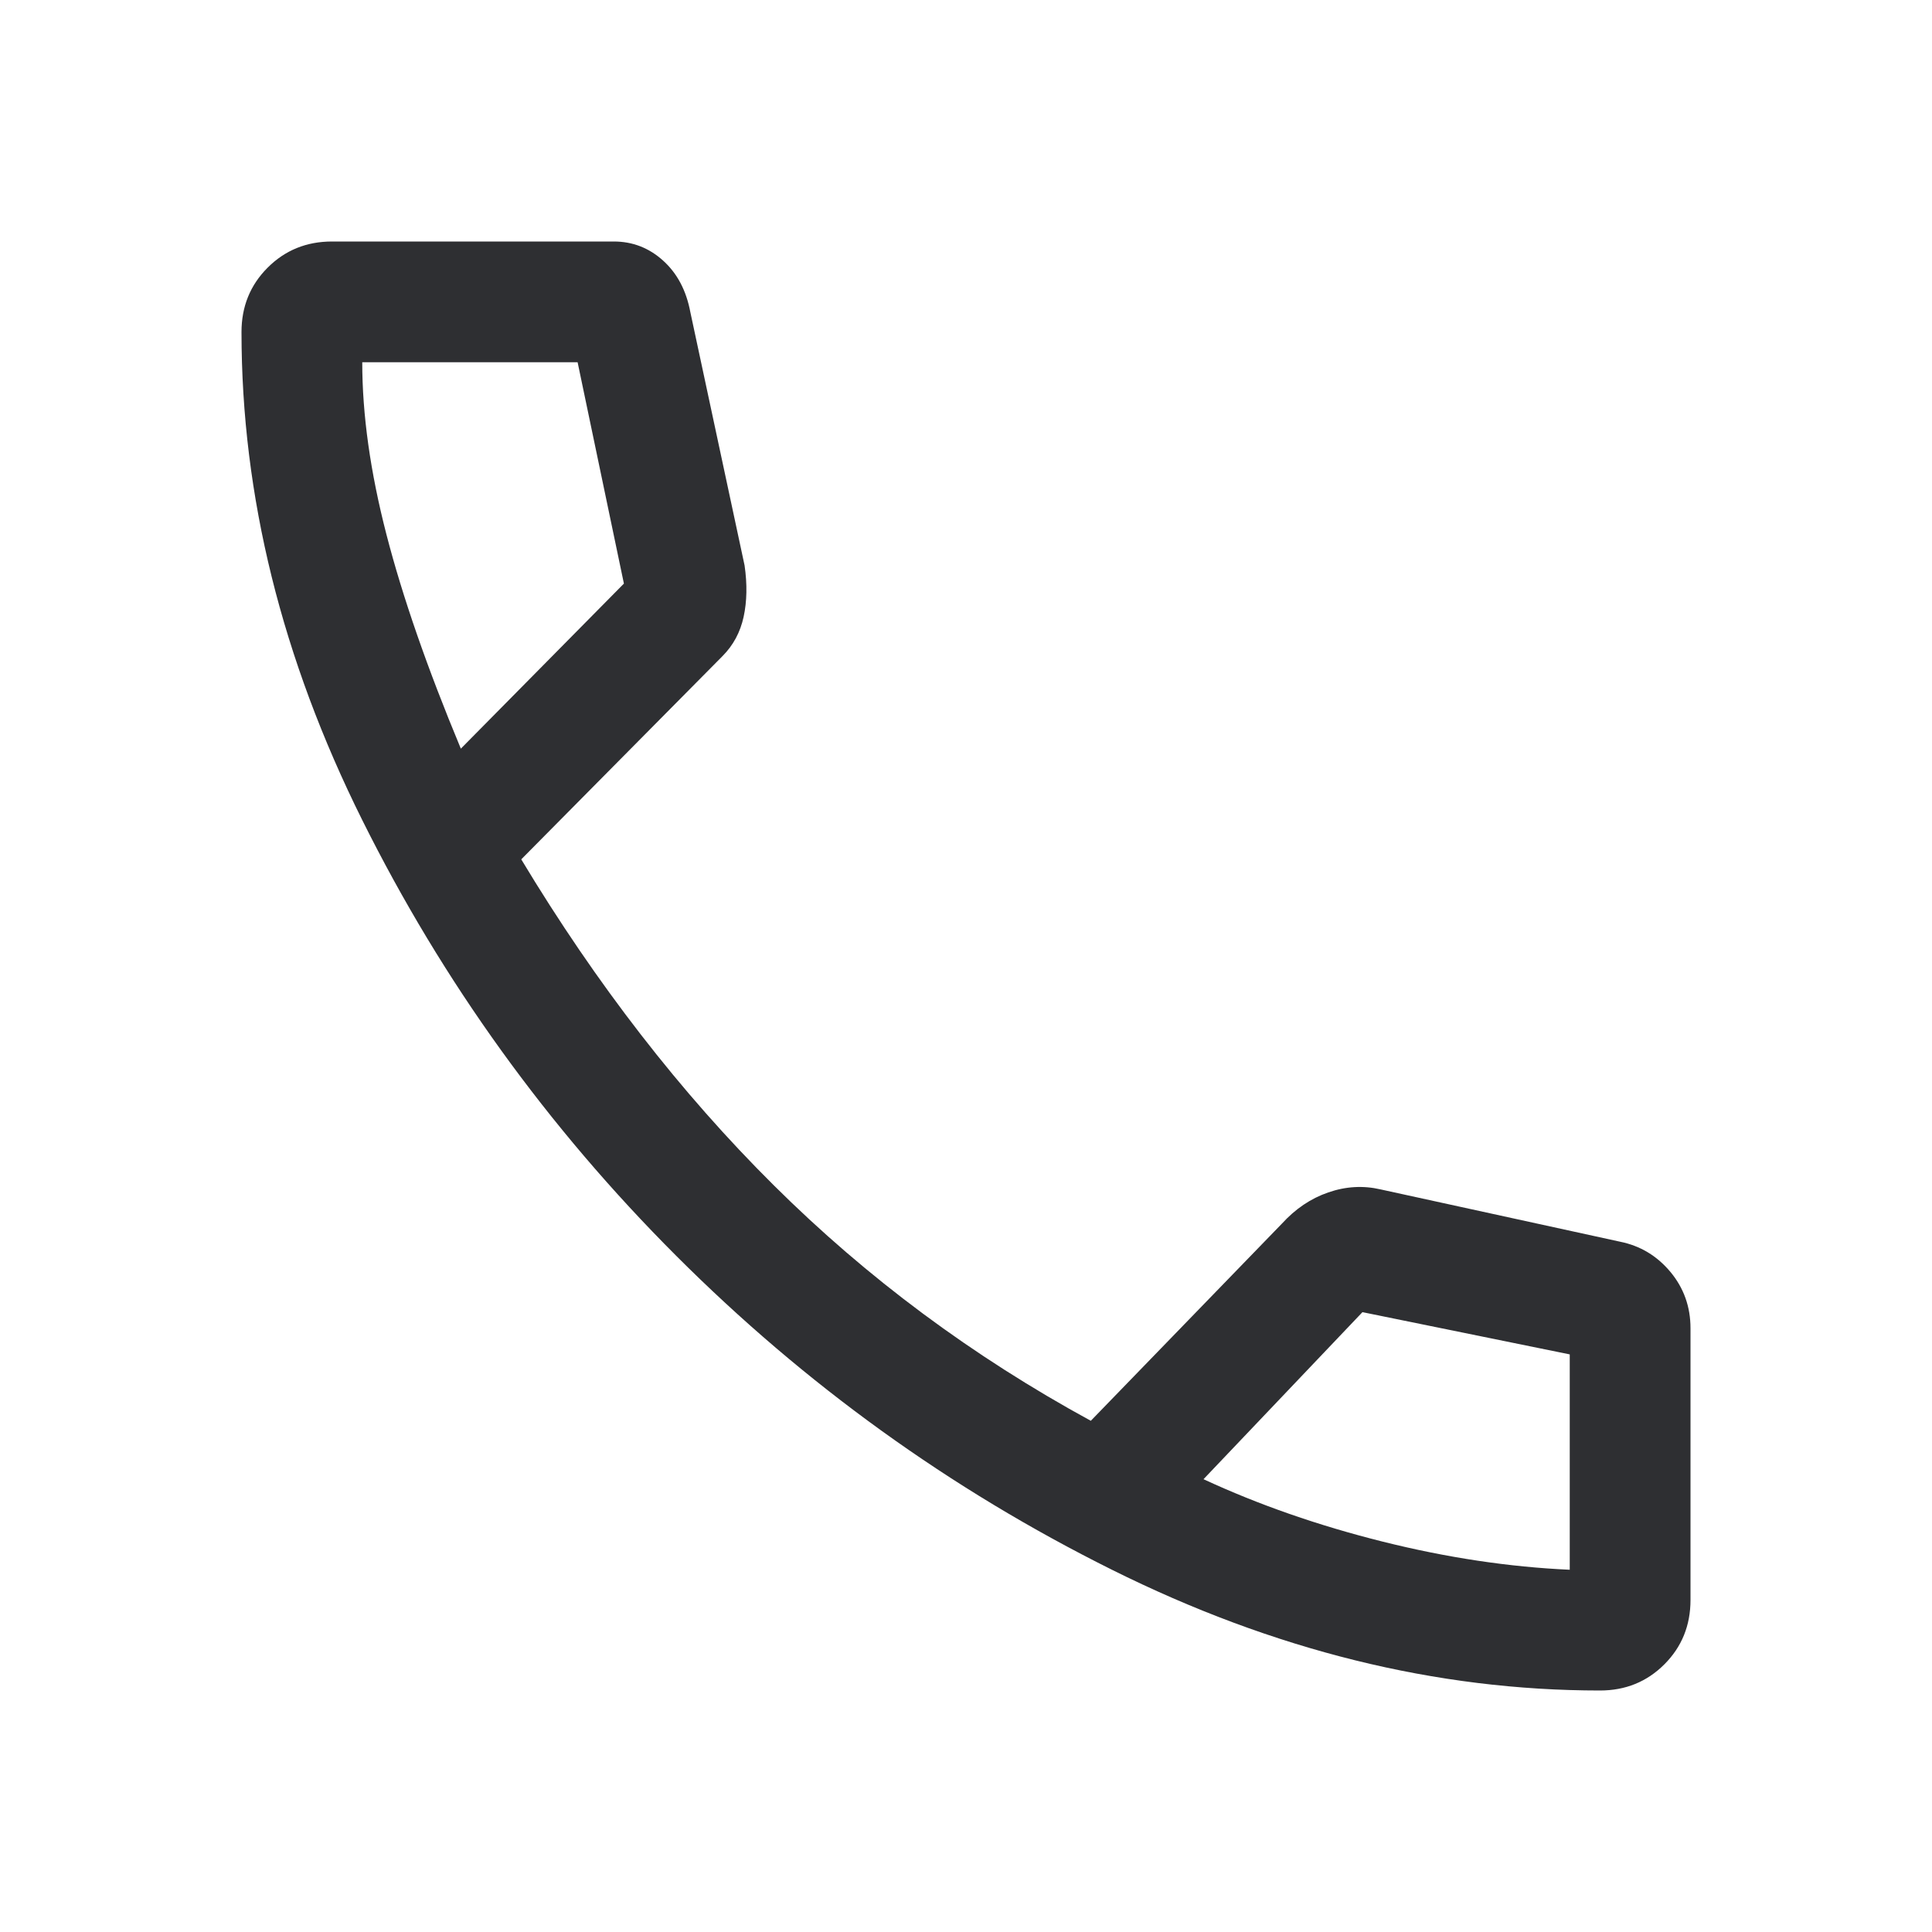 <svg width="30" height="30" viewBox="0 0 30 30" fill="none" xmlns="http://www.w3.org/2000/svg">
<path d="M24.844 26.25C22.302 26.25 19.776 25.625 17.266 24.375C14.755 23.125 12.5 21.5 10.5 19.5C8.5 17.5 6.875 15.245 5.625 12.734C4.375 10.224 3.75 7.698 3.75 5.156C3.75 4.76 3.885 4.427 4.156 4.156C4.427 3.885 4.76 3.75 5.156 3.75H9.531C9.823 3.75 10.078 3.849 10.297 4.047C10.516 4.245 10.656 4.51 10.719 4.844L11.562 8.781C11.604 9.073 11.599 9.339 11.547 9.578C11.495 9.818 11.385 10.021 11.219 10.188L8.094 13.344C9.26 15.281 10.568 16.969 12.016 18.406C13.463 19.844 15.104 21.062 16.938 22.062L19.906 19C20.115 18.771 20.354 18.609 20.625 18.516C20.896 18.422 21.167 18.406 21.438 18.469L25.156 19.281C25.469 19.344 25.729 19.5 25.938 19.75C26.146 20 26.25 20.292 26.25 20.625V24.844C26.25 25.24 26.115 25.573 25.844 25.844C25.573 26.115 25.24 26.25 24.844 26.25ZM7.156 11.625L9.688 9.062L8.969 5.625H5.625C5.625 6.438 5.75 7.328 6 8.297C6.25 9.266 6.635 10.375 7.156 11.625ZM18.688 22.969C19.542 23.365 20.469 23.688 21.469 23.938C22.469 24.188 23.438 24.333 24.375 24.375V21.031L21.156 20.375L18.688 22.969Z" fill="#2E2F32"/>
</svg>

